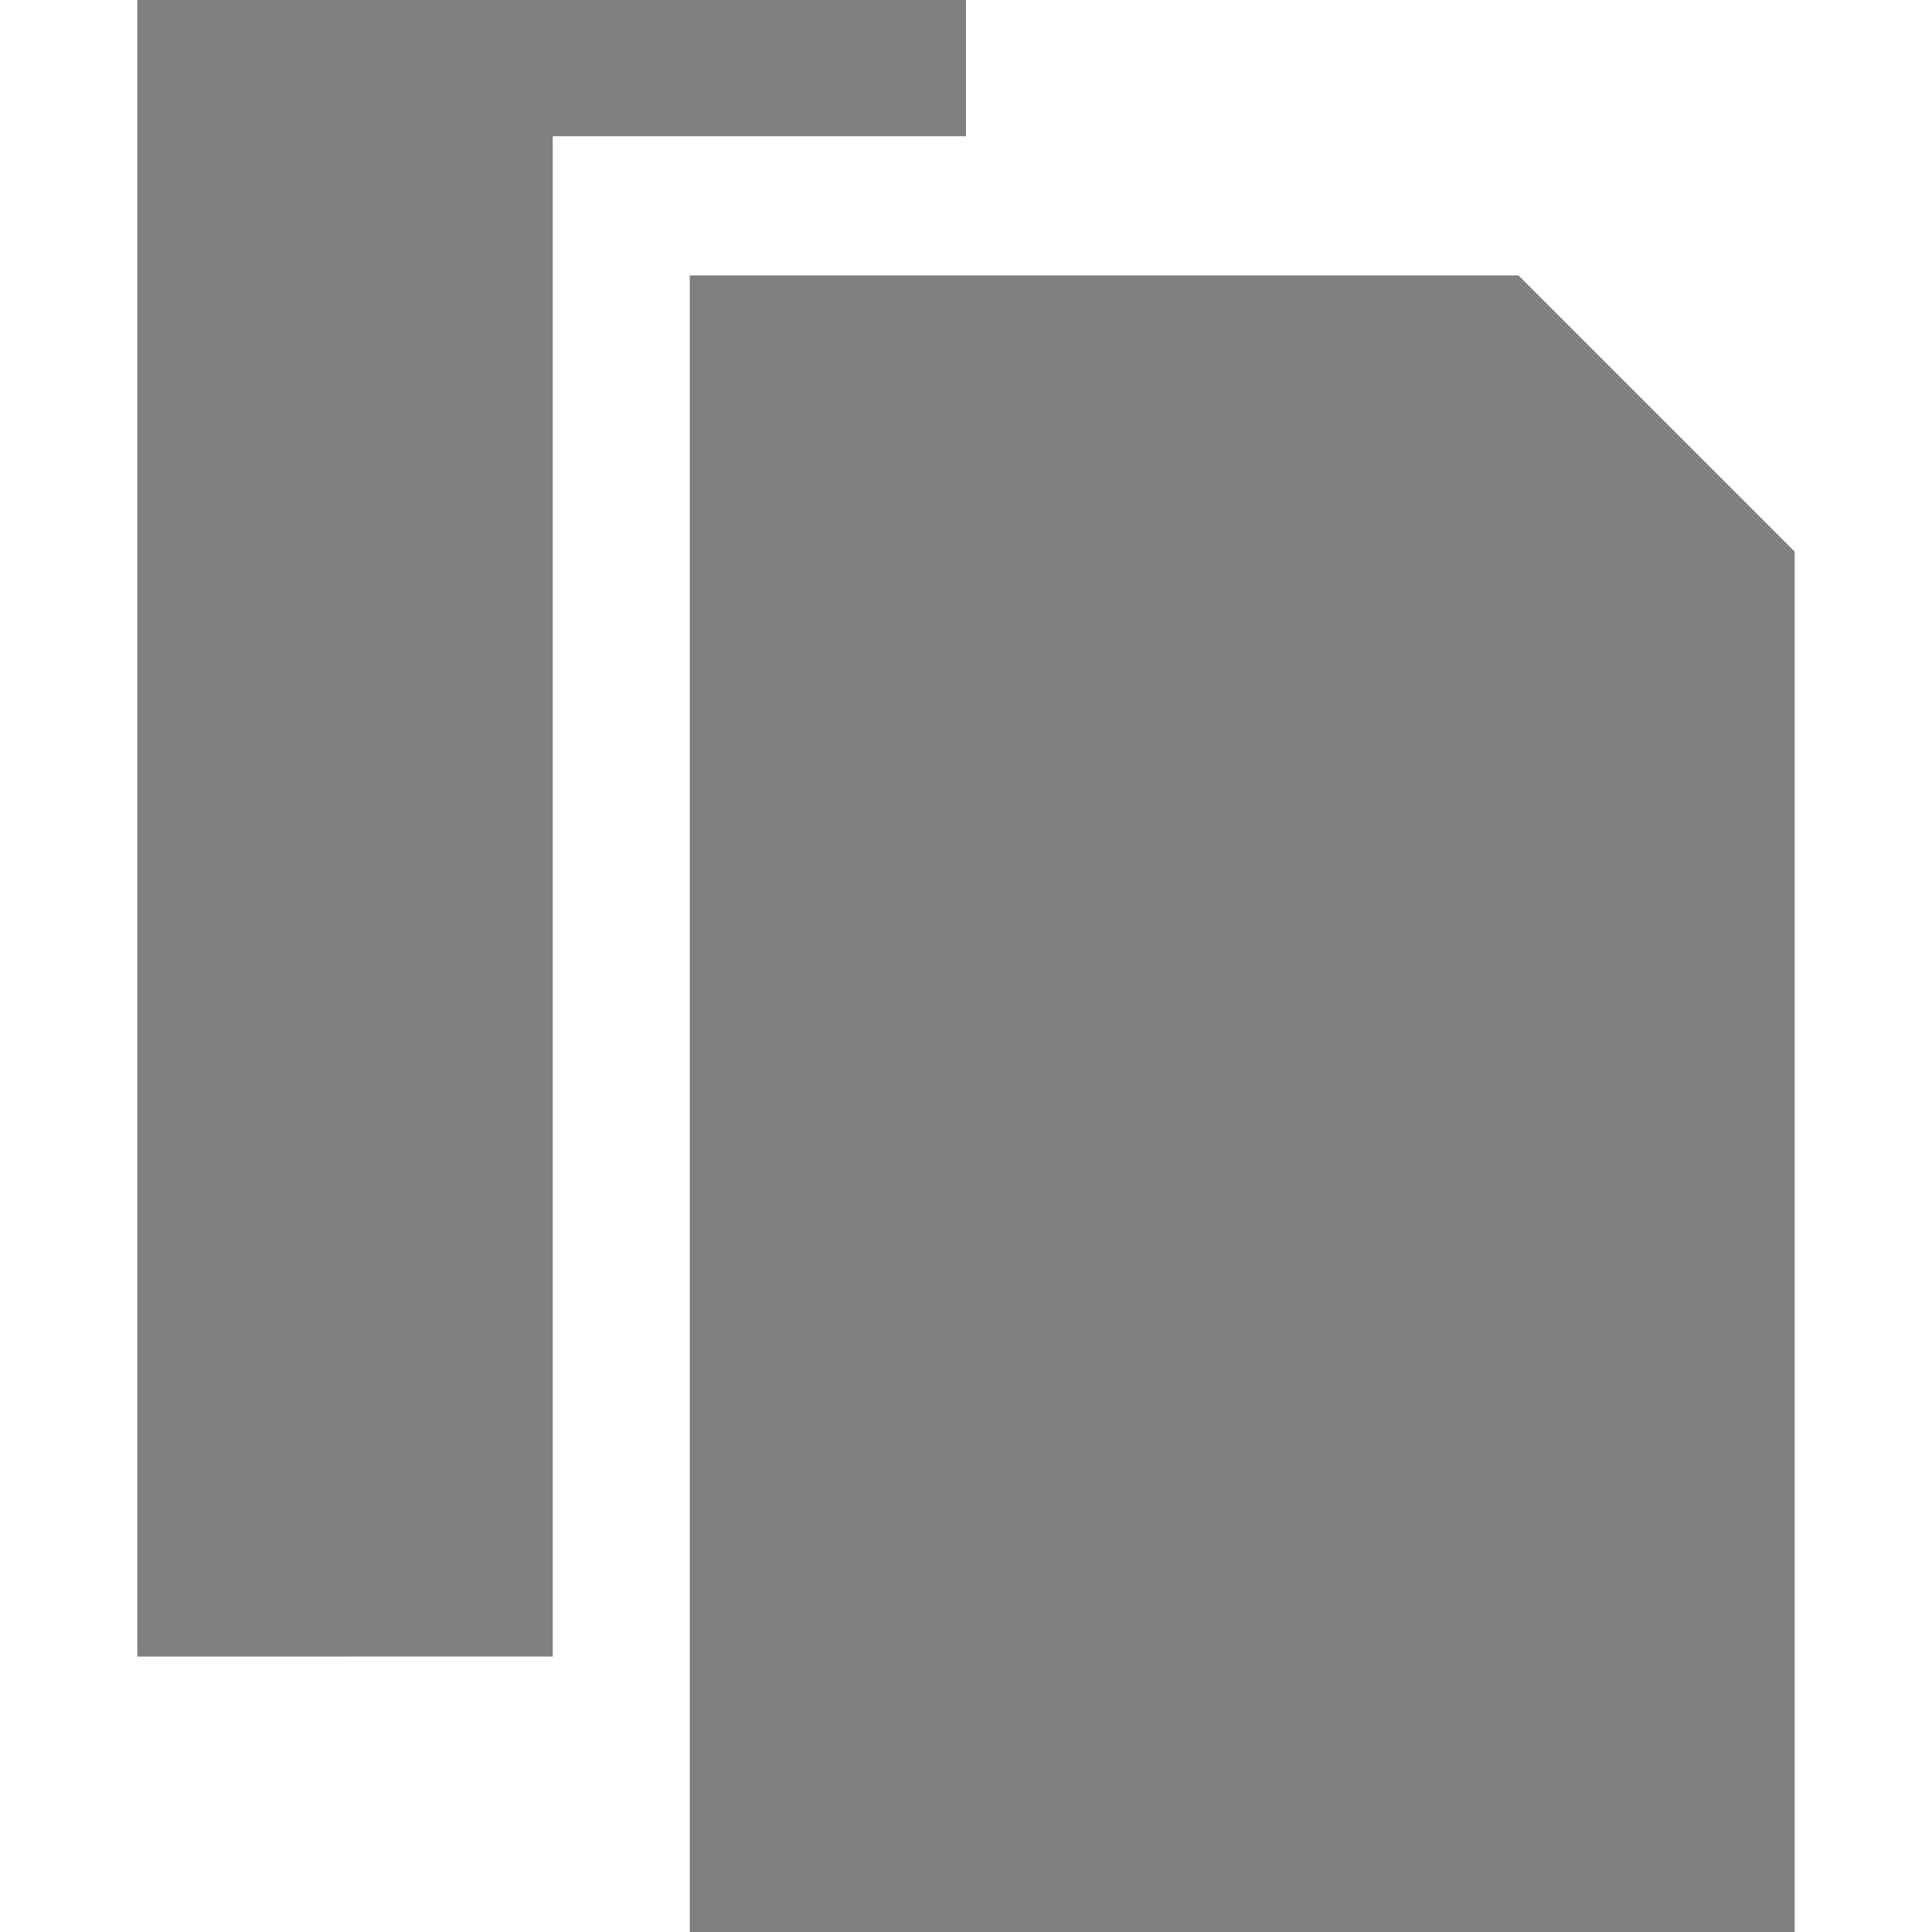 <svg id="svg2" xmlns:rdf="http://www.w3.org/1999/02/22-rdf-syntax-ns#" xmlns="http://www.w3.org/2000/svg" height="1e3" viewBox="0 0 1000 1000" width="1e3" version="1.1" xmlns:cc="http://creativecommons.org/ns#" xmlns:dc="http://purl.org/dc/elements/1.1/">
 <path id="copy" fill="#808080" d="m642.97 1000.4h-285.95v-857.85h428.92l142.97 142.97v714.87h-285.95zm-464.38-142.97h-107.52v-857.85h428.92v70.915h-213.89v786.93h-107.52z"/>
</svg>
